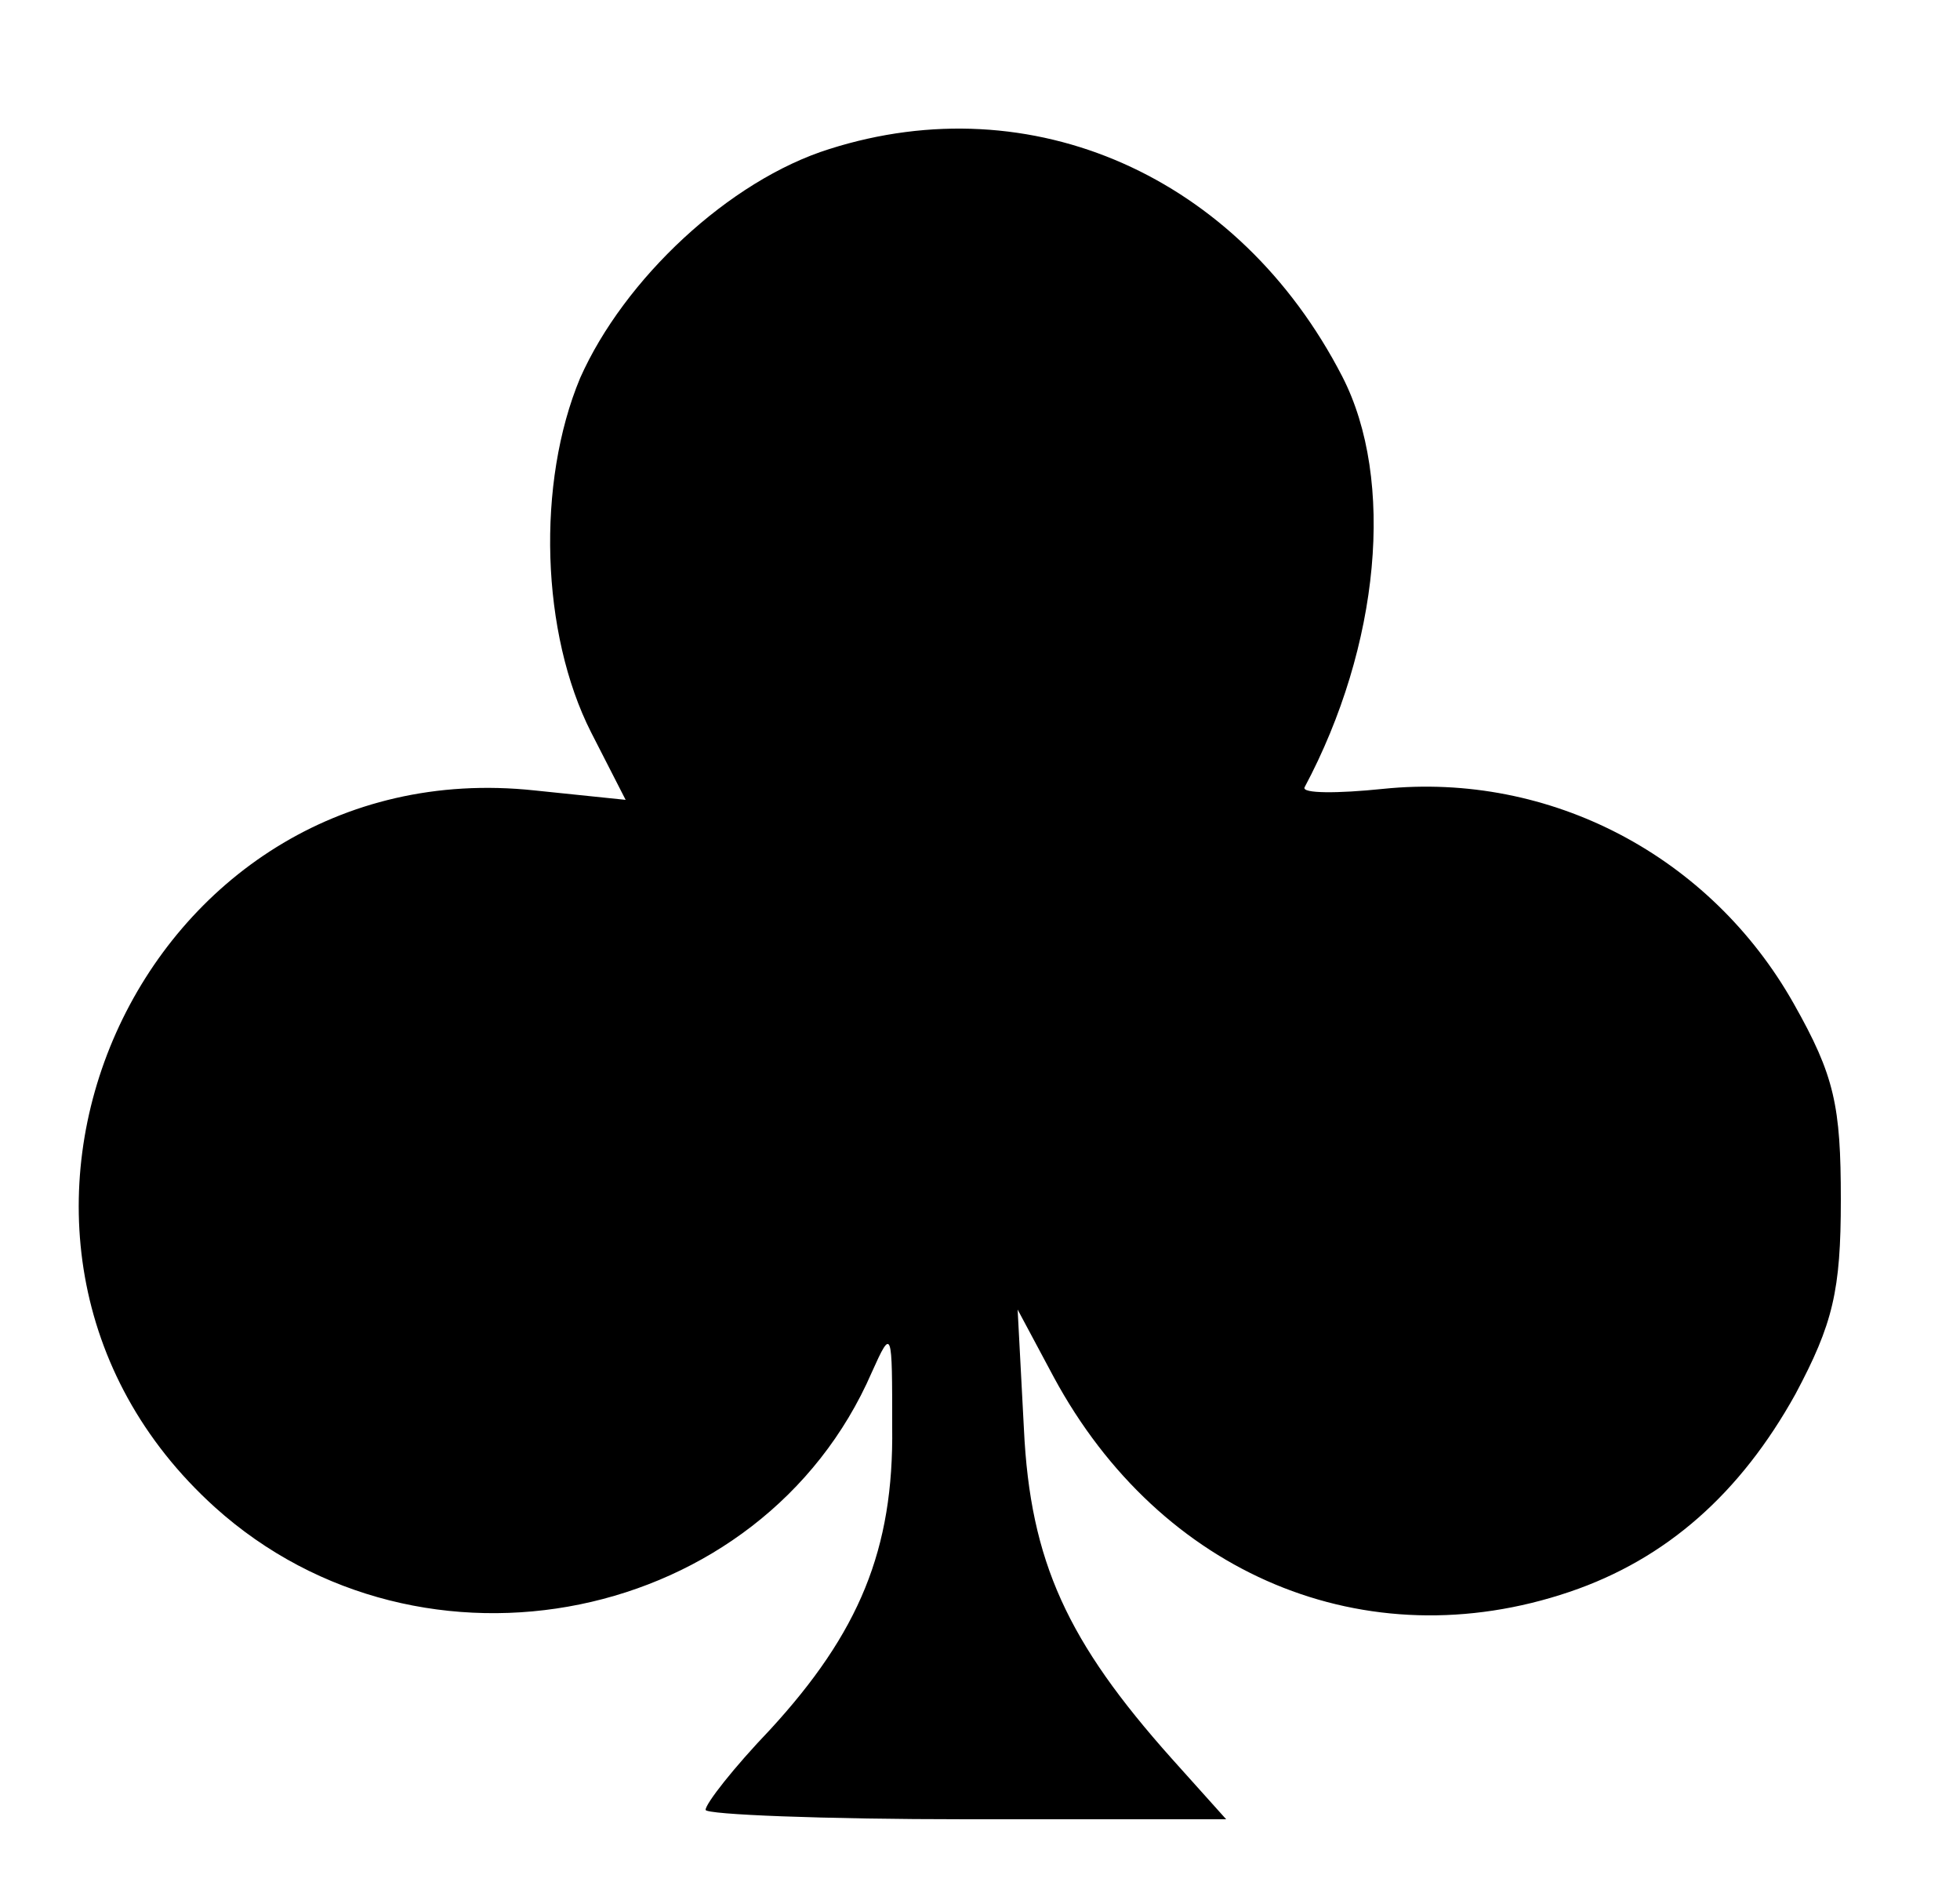 <?xml version="1.0" standalone="no"?>
<!DOCTYPE svg PUBLIC "-//W3C//DTD SVG 20010904//EN"
 "http://www.w3.org/TR/2001/REC-SVG-20010904/DTD/svg10.dtd">
<svg version="1.0" xmlns="http://www.w3.org/2000/svg"
 width="125pt" height="120pt" viewBox="0 0 125 120"
 preserveAspectRatio="xMidYMid meet">

<g transform="translate(0,120) scale(0.1,-0.1)"
fill="#000000" stroke="none">
<path d="M529 1105 c-64 -20 -131 -83 -159 -146 -28 -67 -25 -163 7 -226 l22
-43 -58 6 c-252 27 -392 -287 -204 -457 132 -119 349 -75 419 86 13 29 13 27
13 -35 1 -78 -21 -131 -78 -193 -23 -24 -41 -47 -41 -51 0 -3 75 -6 166 -6
l166 0 -35 39 c-66 74 -90 125 -94 210 l-4 76 23 -43 c68 -126 199 -181 329
-137 62 21 109 63 144 126 24 45 29 66 29 124 0 60 -4 79 -30 125 -53 94 -155
148 -262 137 -29 -3 -52 -3 -50 1 48 90 58 196 24 262 -66 128 -198 186 -327
145z"/>
</g>
</svg>
